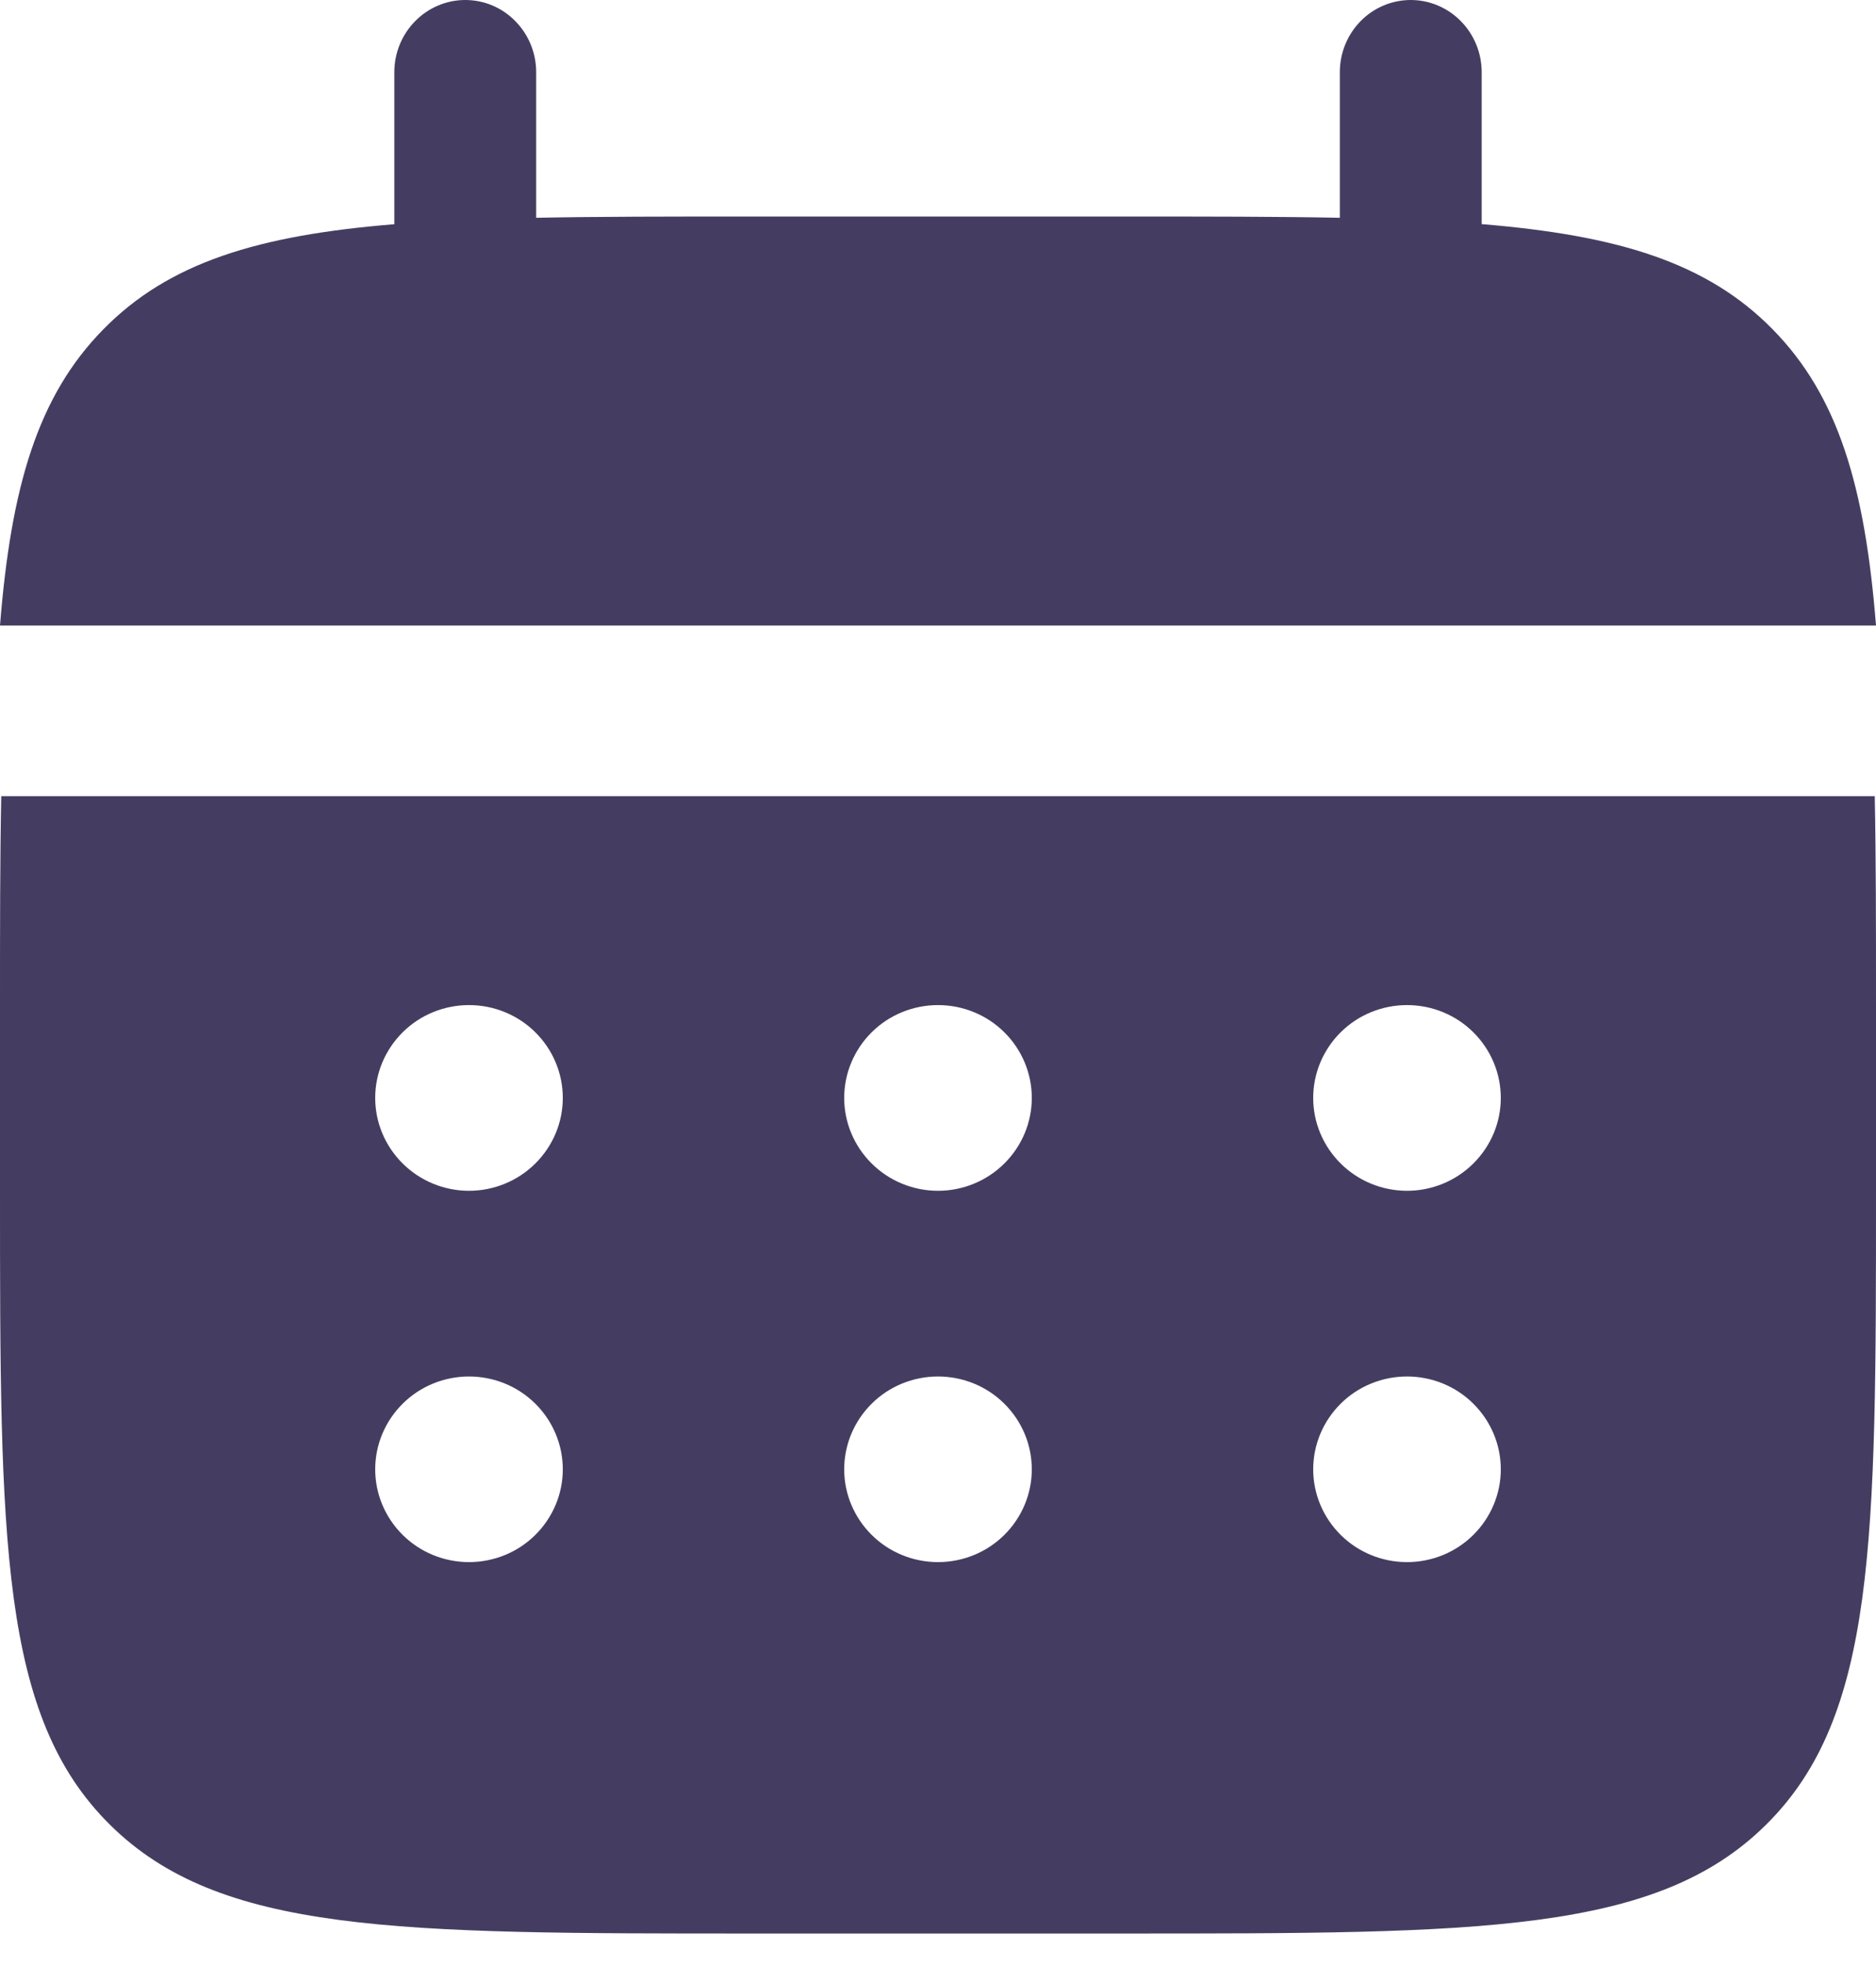 <svg width="21" height="22" viewBox="0 0 21 22" fill="none" xmlns="http://www.w3.org/2000/svg">
<path d="M6.002 0.808C6.002 0.593 5.918 0.388 5.769 0.237C5.621 0.085 5.419 0 5.208 0C4.998 0 4.796 0.085 4.647 0.237C4.498 0.388 4.414 0.593 4.414 0.808V2.509C2.89 2.633 1.891 2.937 1.157 3.685C0.421 4.433 0.123 5.45 0 7H21C20.877 5.449 20.579 4.433 19.843 3.685C19.109 2.937 18.109 2.633 16.586 2.508V0.808C16.586 0.593 16.502 0.388 16.353 0.237C16.204 0.085 16.002 0 15.792 0C15.581 0 15.379 0.085 15.23 0.237C15.082 0.388 14.998 0.593 14.998 0.808V2.437C14.294 2.423 13.505 2.423 12.617 2.423H8.383C7.495 2.423 6.706 2.423 6.002 2.437V0.808Z" fill="#453D61"/>
<path fill-rule="evenodd" clip-rule="evenodd" d="M0 11.247C0 10.375 1.17347e-08 9.6 0.014 8.909H20.986C21 9.6 21 10.375 21 11.247V13.325C21 17.243 21 19.202 19.769 20.419C18.54 21.636 16.559 21.636 12.6 21.636H8.4C4.44 21.636 2.46 21.636 1.231 20.419C-1.2517e-07 19.202 0 17.243 0 13.325V11.247ZM15.75 13.325C16.029 13.325 16.296 13.215 16.492 13.02C16.689 12.825 16.8 12.561 16.8 12.286C16.8 12.01 16.689 11.746 16.492 11.551C16.296 11.356 16.029 11.247 15.75 11.247C15.472 11.247 15.204 11.356 15.008 11.551C14.811 11.746 14.7 12.01 14.7 12.286C14.7 12.561 14.811 12.825 15.008 13.02C15.204 13.215 15.472 13.325 15.75 13.325ZM15.75 17.48C16.029 17.48 16.296 17.371 16.492 17.176C16.689 16.981 16.8 16.717 16.8 16.442C16.8 16.166 16.689 15.902 16.492 15.707C16.296 15.512 16.029 15.403 15.75 15.403C15.472 15.403 15.204 15.512 15.008 15.707C14.811 15.902 14.7 16.166 14.7 16.442C14.7 16.717 14.811 16.981 15.008 17.176C15.204 17.371 15.472 17.48 15.75 17.48ZM11.55 12.286C11.55 12.561 11.439 12.825 11.242 13.02C11.046 13.215 10.778 13.325 10.5 13.325C10.222 13.325 9.954 13.215 9.758 13.02C9.561 12.825 9.45 12.561 9.45 12.286C9.45 12.01 9.561 11.746 9.758 11.551C9.954 11.356 10.222 11.247 10.5 11.247C10.778 11.247 11.046 11.356 11.242 11.551C11.439 11.746 11.55 12.01 11.55 12.286ZM11.55 16.442C11.55 16.717 11.439 16.981 11.242 17.176C11.046 17.371 10.778 17.48 10.5 17.48C10.222 17.48 9.954 17.371 9.758 17.176C9.561 16.981 9.45 16.717 9.45 16.442C9.45 16.166 9.561 15.902 9.758 15.707C9.954 15.512 10.222 15.403 10.5 15.403C10.778 15.403 11.046 15.512 11.242 15.707C11.439 15.902 11.55 16.166 11.55 16.442ZM5.25 13.325C5.528 13.325 5.796 13.215 5.992 13.02C6.189 12.825 6.3 12.561 6.3 12.286C6.3 12.01 6.189 11.746 5.992 11.551C5.796 11.356 5.528 11.247 5.25 11.247C4.972 11.247 4.704 11.356 4.508 11.551C4.311 11.746 4.2 12.01 4.2 12.286C4.2 12.561 4.311 12.825 4.508 13.02C4.704 13.215 4.972 13.325 5.25 13.325ZM5.25 17.48C5.528 17.48 5.796 17.371 5.992 17.176C6.189 16.981 6.3 16.717 6.3 16.442C6.3 16.166 6.189 15.902 5.992 15.707C5.796 15.512 5.528 15.403 5.25 15.403C4.972 15.403 4.704 15.512 4.508 15.707C4.311 15.902 4.2 16.166 4.2 16.442C4.2 16.717 4.311 16.981 4.508 17.176C4.704 17.371 4.972 17.48 5.25 17.48Z" fill="#453D61"/>
</svg>
